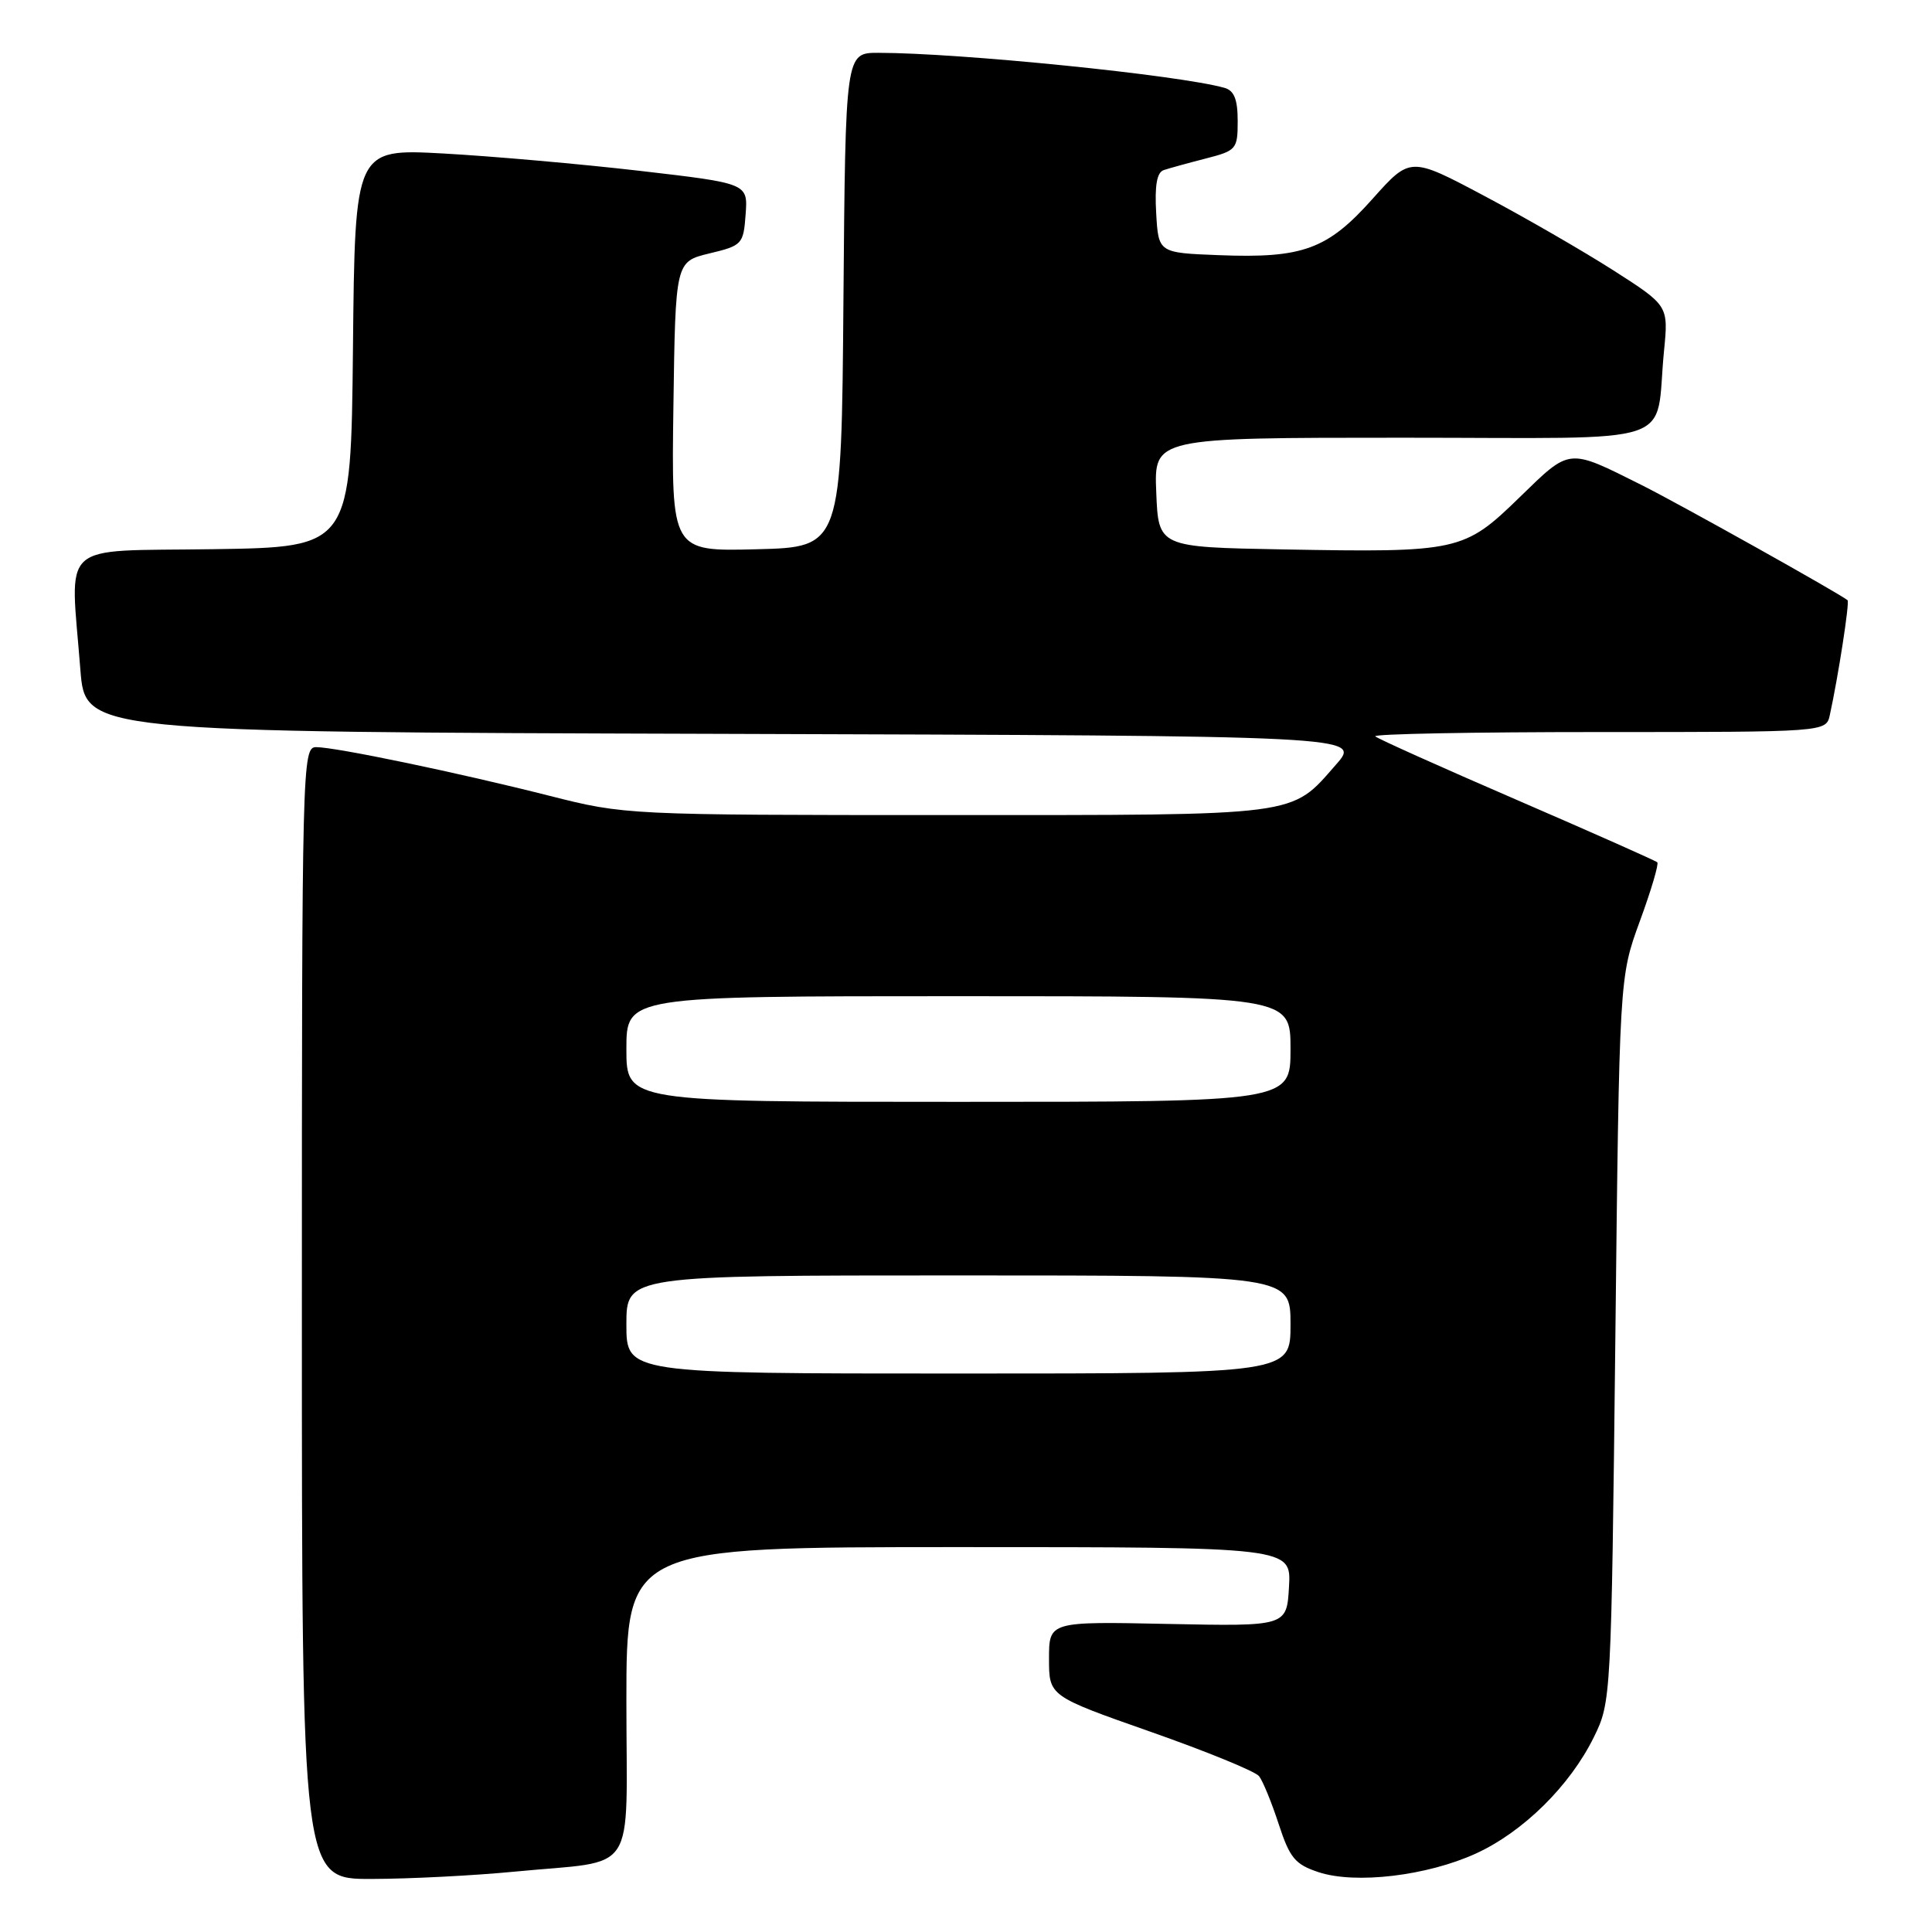 <?xml version="1.0" encoding="UTF-8" standalone="no"?>
<!DOCTYPE svg PUBLIC "-//W3C//DTD SVG 1.1//EN" "http://www.w3.org/Graphics/SVG/1.1/DTD/svg11.dtd" >
<svg xmlns="http://www.w3.org/2000/svg" xmlns:xlink="http://www.w3.org/1999/xlink" version="1.1" viewBox="0 0 256 256">
 <g >
 <path fill="currentColor"
d=" M 68.21 248.00 C 84.72 246.40 83.00 249.02 83.00 225.39 C 83.00 205.00 83.00 205.00 127.05 205.00 C 171.10 205.00 171.10 205.00 170.80 210.25 C 170.50 215.50 170.50 215.50 154.75 215.18 C 139.00 214.85 139.00 214.85 139.00 219.80 C 139.00 224.74 139.00 224.74 152.46 229.47 C 159.86 232.07 166.33 234.71 166.83 235.35 C 167.33 235.98 168.50 238.84 169.43 241.69 C 170.90 246.19 171.60 247.04 174.71 248.07 C 179.61 249.69 189.09 248.56 195.57 245.60 C 201.83 242.73 208.02 236.63 211.19 230.19 C 213.48 225.54 213.50 225.11 214.04 177.50 C 214.57 129.50 214.57 129.50 217.28 122.08 C 218.78 118.00 219.82 114.48 219.60 114.26 C 219.38 114.05 211.01 110.33 201.00 106.00 C 190.99 101.67 182.54 97.88 182.23 97.57 C 181.92 97.25 195.23 97.00 211.81 97.00 C 241.96 97.00 241.96 97.00 242.46 94.75 C 243.56 89.73 245.11 79.78 244.81 79.53 C 243.70 78.62 222.43 66.72 217.50 64.26 C 207.68 59.35 208.13 59.31 201.33 65.92 C 193.98 73.07 193.26 73.22 170.00 72.80 C 153.50 72.50 153.50 72.50 153.21 65.25 C 152.91 58.00 152.91 58.00 185.88 58.00 C 223.35 58.00 219.22 59.37 220.49 46.50 C 221.08 40.50 221.08 40.50 213.79 35.83 C 209.78 33.27 202.08 28.82 196.68 25.96 C 186.87 20.75 186.87 20.75 181.87 26.35 C 175.90 33.05 172.63 34.25 161.50 33.81 C 153.50 33.50 153.50 33.50 153.20 28.24 C 152.99 24.59 153.29 22.84 154.20 22.54 C 154.91 22.30 157.41 21.61 159.75 21.01 C 163.84 19.96 164.00 19.77 164.00 16.03 C 164.00 13.17 163.53 12.00 162.25 11.64 C 156.23 9.94 127.12 7.00 116.37 7.00 C 112.03 7.00 112.03 7.00 111.76 39.75 C 111.50 72.50 111.50 72.50 100.23 72.78 C 88.96 73.07 88.96 73.07 89.23 53.87 C 89.50 34.67 89.50 34.67 94.00 33.58 C 98.35 32.54 98.51 32.36 98.80 28.40 C 99.10 24.30 99.10 24.30 84.80 22.64 C 76.94 21.73 65.22 20.70 58.77 20.34 C 47.03 19.70 47.03 19.70 46.77 46.10 C 46.50 72.50 46.50 72.50 28.25 72.77 C 7.47 73.08 9.31 71.42 10.65 88.74 C 11.30 96.99 11.30 96.99 95.84 97.24 C 180.38 97.50 180.38 97.50 177.04 101.30 C 170.96 108.23 172.70 108.00 125.48 108.00 C 83.12 108.00 82.80 107.98 72.82 105.45 C 60.71 102.38 44.49 99.00 41.89 99.00 C 40.05 99.00 40.00 101.12 40.00 174.00 C 40.00 249.00 40.00 249.00 49.25 248.97 C 54.34 248.96 62.87 248.52 68.21 248.00 Z  M 83.00 175.50 C 83.00 169.00 83.00 169.00 127.00 169.00 C 171.00 169.00 171.00 169.00 171.00 175.50 C 171.00 182.00 171.00 182.00 127.00 182.00 C 83.00 182.00 83.00 182.00 83.00 175.50 Z  M 83.00 139.00 C 83.00 132.00 83.00 132.00 127.00 132.00 C 171.00 132.00 171.00 132.00 171.00 139.00 C 171.00 146.00 171.00 146.00 127.00 146.00 C 83.00 146.00 83.00 146.00 83.00 139.00 Z "/>
</g>
</svg>